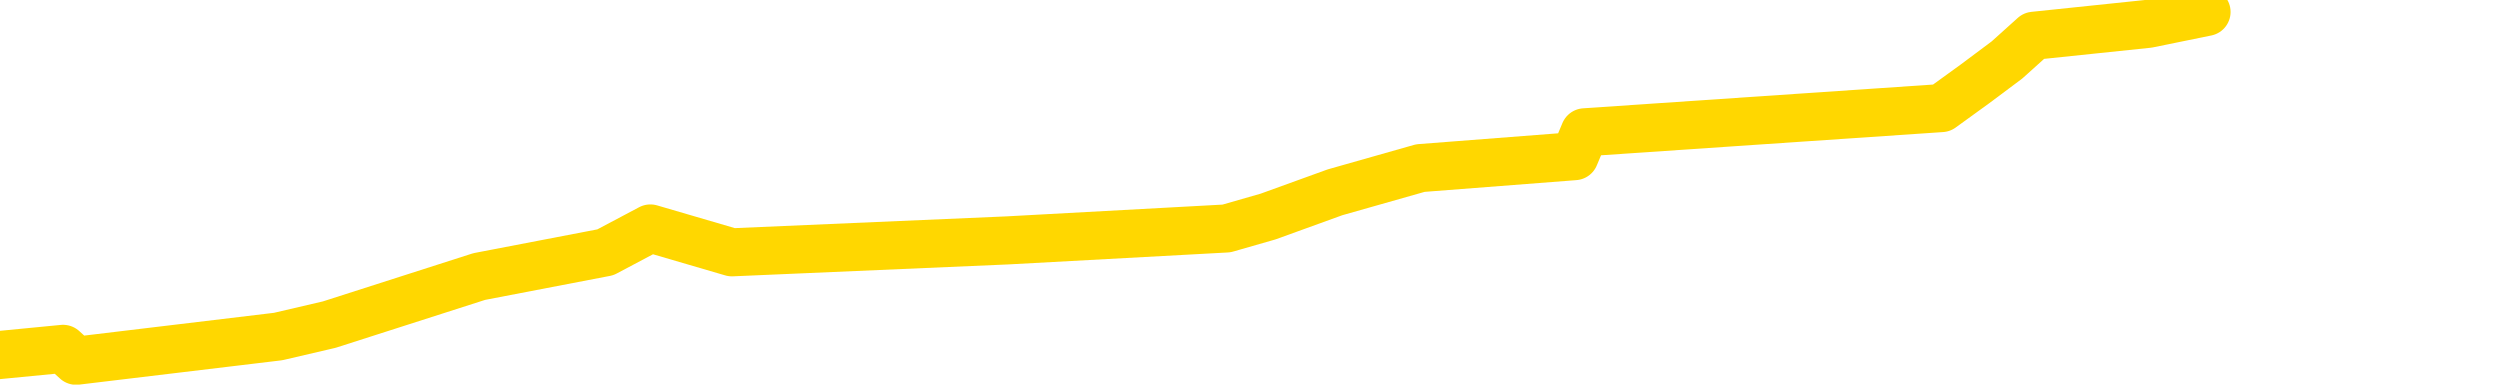 <svg xmlns="http://www.w3.org/2000/svg" version="1.1" viewBox="0 0 6500 1000">
	<path fill="none" stroke="gold" stroke-width="125" stroke-linecap="round" stroke-linejoin="round" d="M0 1563  L-4650 1563 L-4238 1501 L-4014 1532 L-3956 1501 L-3919 1438 L-3735 1376 L-3244 1313 L-2951 1282 L-2639 1251 L-2405 1188 L-2352 1126 L-2292 1063 L-2139 1032 L-2099 1000 L-1966 969 L-1674 1000 L-1133 969 L-523 907 L-475 969 L164 907 L198 938 L723 875 L856 844 L1246 719 L1574 656 L1691 594 L1903 656 L2620 625 L3189 594 L3297 563 L3471 500 L3693 437 L4094 406 L4120 344 L5048 281 L5135 218 L5218 156 L5288 93 L5585 62 L5737 31" />
</svg>

